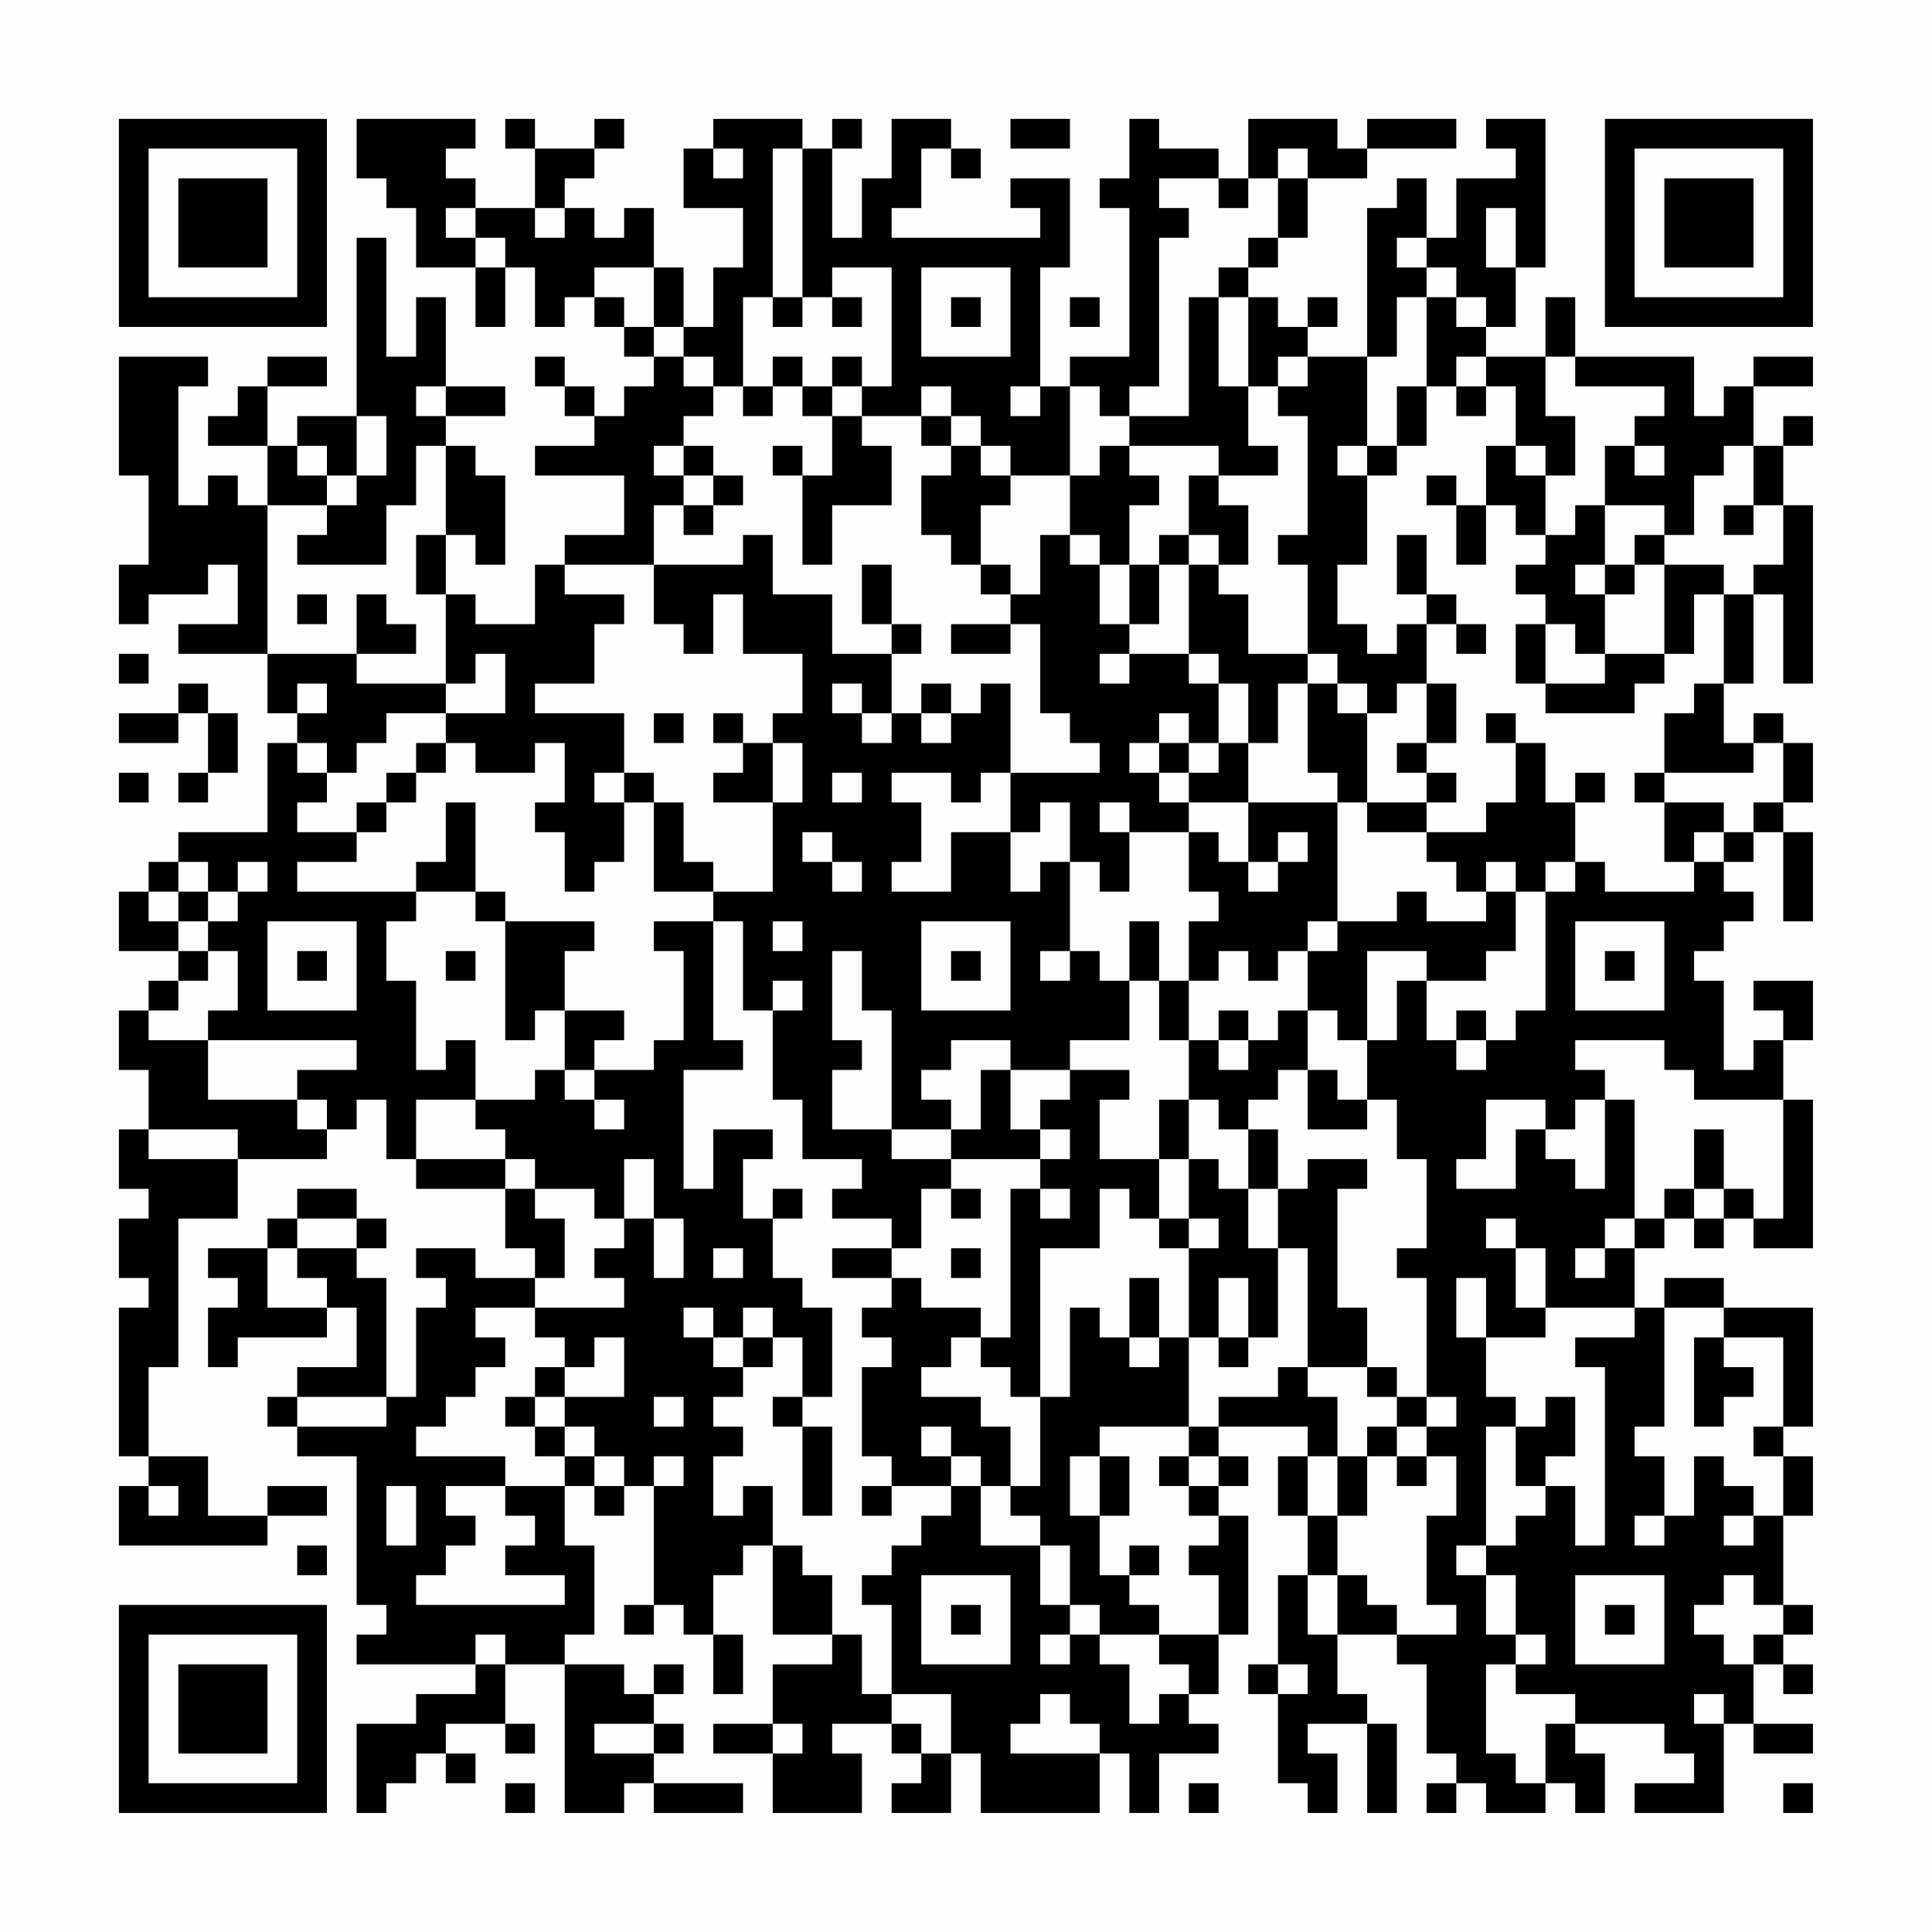 <?xml version="1.0" encoding="UTF-8"?>
<svg xmlns="http://www.w3.org/2000/svg" version="1.1" width="300" height="300" viewBox="0 0 300 300"><rect x="0" y="0" width="300" height="300" fill="#fefefe"/><g transform="scale(4.615)"><g transform="translate(4,4)"><path fill-rule="evenodd" d="M8 0L8 2L9 2L9 3L10 3L10 5L12 5L12 7L13 7L13 5L14 5L14 7L15 7L15 6L16 6L16 7L17 7L17 8L18 8L18 9L17 9L17 10L16 10L16 9L15 9L15 8L14 8L14 9L15 9L15 10L16 10L16 11L14 11L14 12L17 12L17 14L15 14L15 15L14 15L14 17L12 17L12 16L11 16L11 14L12 14L12 15L13 15L13 12L12 12L12 11L11 11L11 10L13 10L13 9L11 9L11 6L10 6L10 8L9 8L9 4L8 4L8 10L6 10L6 11L5 11L5 9L7 9L7 8L5 8L5 9L4 9L4 10L3 10L3 11L5 11L5 13L4 13L4 12L3 12L3 13L2 13L2 9L3 9L3 8L0 8L0 12L1 12L1 15L0 15L0 17L1 17L1 16L3 16L3 15L4 15L4 17L2 17L2 18L5 18L5 20L6 20L6 21L5 21L5 24L2 24L2 25L1 25L1 26L0 26L0 28L2 28L2 29L1 29L1 30L0 30L0 32L1 32L1 34L0 34L0 36L1 36L1 37L0 37L0 39L1 39L1 40L0 40L0 45L1 45L1 46L0 46L0 48L5 48L5 47L7 47L7 46L5 46L5 47L3 47L3 45L1 45L1 42L2 42L2 37L4 37L4 35L7 35L7 34L8 34L8 33L9 33L9 35L10 35L10 36L13 36L13 38L14 38L14 39L12 39L12 38L10 38L10 39L11 39L11 40L10 40L10 43L9 43L9 39L8 39L8 38L9 38L9 37L8 37L8 36L6 36L6 37L5 37L5 38L3 38L3 39L4 39L4 40L3 40L3 42L4 42L4 41L7 41L7 40L8 40L8 42L6 42L6 43L5 43L5 44L6 44L6 45L8 45L8 50L9 50L9 51L8 51L8 52L12 52L12 53L10 53L10 54L8 54L8 57L9 57L9 56L10 56L10 55L11 55L11 56L12 56L12 55L11 55L11 54L13 54L13 55L14 55L14 54L13 54L13 52L15 52L15 57L17 57L17 56L18 56L18 57L21 57L21 56L18 56L18 55L19 55L19 54L18 54L18 53L19 53L19 52L18 52L18 53L17 53L17 52L15 52L15 51L16 51L16 48L15 48L15 46L16 46L16 47L17 47L17 46L18 46L18 50L17 50L17 51L18 51L18 50L19 50L19 51L20 51L20 53L21 53L21 51L20 51L20 49L21 49L21 48L22 48L22 51L24 51L24 52L22 52L22 54L20 54L20 55L22 55L22 57L25 57L25 55L24 55L24 54L26 54L26 55L27 55L27 56L26 56L26 57L28 57L28 55L29 55L29 57L33 57L33 55L34 55L34 57L35 57L35 55L37 55L37 54L36 54L36 53L37 53L37 51L38 51L38 47L37 47L37 46L38 46L38 45L37 45L37 44L40 44L40 45L39 45L39 47L40 47L40 49L39 49L39 52L38 52L38 53L39 53L39 56L40 56L40 57L41 57L41 55L40 55L40 54L42 54L42 57L43 57L43 54L42 54L42 53L41 53L41 51L43 51L43 52L44 52L44 55L45 55L45 56L44 56L44 57L45 57L45 56L46 56L46 57L48 57L48 56L49 56L49 57L50 57L50 55L49 55L49 54L52 54L52 55L53 55L53 56L51 56L51 57L54 57L54 54L55 54L55 55L57 55L57 54L55 54L55 52L56 52L56 53L57 53L57 52L56 52L56 51L57 51L57 50L56 50L56 47L57 47L57 45L56 45L56 44L57 44L57 40L54 40L54 39L52 39L52 40L51 40L51 38L52 38L52 37L53 37L53 38L54 38L54 37L55 37L55 38L57 38L57 33L56 33L56 31L57 31L57 29L55 29L55 30L56 30L56 31L55 31L55 32L54 32L54 29L53 29L53 28L54 28L54 27L55 27L55 26L54 26L54 25L55 25L55 24L56 24L56 27L57 27L57 24L56 24L56 23L57 23L57 21L56 21L56 20L55 20L55 21L54 21L54 19L55 19L55 16L56 16L56 19L57 19L57 13L56 13L56 11L57 11L57 10L56 10L56 11L55 11L55 9L57 9L57 8L55 8L55 9L54 9L54 10L53 10L53 8L49 8L49 6L48 6L48 8L46 8L46 7L47 7L47 5L48 5L48 0L46 0L46 1L47 1L47 2L45 2L45 4L44 4L44 2L43 2L43 3L42 3L42 8L40 8L40 7L41 7L41 6L40 6L40 7L39 7L39 6L38 6L38 5L39 5L39 4L40 4L40 2L42 2L42 1L45 1L45 0L42 0L42 1L41 1L41 0L38 0L38 2L37 2L37 1L35 1L35 0L34 0L34 2L33 2L33 3L34 3L34 8L32 8L32 9L31 9L31 5L32 5L32 2L30 2L30 3L31 3L31 4L26 4L26 3L27 3L27 1L28 1L28 2L29 2L29 1L28 1L28 0L26 0L26 2L25 2L25 4L24 4L24 1L25 1L25 0L24 0L24 1L23 1L23 0L20 0L20 1L19 1L19 3L21 3L21 5L20 5L20 7L19 7L19 5L18 5L18 3L17 3L17 4L16 4L16 3L15 3L15 2L16 2L16 1L17 1L17 0L16 0L16 1L14 1L14 0L13 0L13 1L14 1L14 3L12 3L12 2L11 2L11 1L12 1L12 0ZM30 0L30 1L32 1L32 0ZM20 1L20 2L21 2L21 1ZM22 1L22 6L21 6L21 9L20 9L20 8L19 8L19 7L18 7L18 5L16 5L16 6L17 6L17 7L18 7L18 8L19 8L19 9L20 9L20 10L19 10L19 11L18 11L18 12L19 12L19 13L18 13L18 15L15 15L15 16L17 16L17 17L16 17L16 19L14 19L14 20L17 20L17 22L16 22L16 23L17 23L17 25L16 25L16 26L15 26L15 24L14 24L14 23L15 23L15 21L14 21L14 22L12 22L12 21L11 21L11 20L13 20L13 18L12 18L12 19L11 19L11 16L10 16L10 14L11 14L11 11L10 11L10 13L9 13L9 15L6 15L6 14L7 14L7 13L8 13L8 12L9 12L9 10L8 10L8 12L7 12L7 11L6 11L6 12L7 12L7 13L5 13L5 18L8 18L8 19L11 19L11 20L9 20L9 21L8 21L8 22L7 22L7 21L6 21L6 22L7 22L7 23L6 23L6 24L8 24L8 25L6 25L6 26L10 26L10 27L9 27L9 29L10 29L10 32L11 32L11 31L12 31L12 33L10 33L10 35L13 35L13 36L14 36L14 37L15 37L15 39L14 39L14 40L12 40L12 41L13 41L13 42L12 42L12 43L11 43L11 44L10 44L10 45L13 45L13 46L11 46L11 47L12 47L12 48L11 48L11 49L10 49L10 50L15 50L15 49L13 49L13 48L14 48L14 47L13 47L13 46L15 46L15 45L16 45L16 46L17 46L17 45L16 45L16 44L15 44L15 43L17 43L17 41L16 41L16 42L15 42L15 41L14 41L14 40L17 40L17 39L16 39L16 38L17 38L17 37L18 37L18 39L19 39L19 37L18 37L18 35L17 35L17 37L16 37L16 36L14 36L14 35L13 35L13 34L12 34L12 33L14 33L14 32L15 32L15 33L16 33L16 34L17 34L17 33L16 33L16 32L18 32L18 31L19 31L19 28L18 28L18 27L20 27L20 31L21 31L21 32L19 32L19 36L20 36L20 34L22 34L22 35L21 35L21 37L22 37L22 39L23 39L23 40L24 40L24 43L23 43L23 41L22 41L22 40L21 40L21 41L20 41L20 40L19 40L19 41L20 41L20 42L21 42L21 43L20 43L20 44L21 44L21 45L20 45L20 47L21 47L21 46L22 46L22 48L23 48L23 49L24 49L24 51L25 51L25 53L26 53L26 54L27 54L27 55L28 55L28 53L26 53L26 50L25 50L25 49L26 49L26 48L27 48L27 47L28 47L28 46L29 46L29 48L31 48L31 50L32 50L32 51L31 51L31 52L32 52L32 51L33 51L33 52L34 52L34 54L35 54L35 53L36 53L36 52L35 52L35 51L37 51L37 49L36 49L36 48L37 48L37 47L36 47L36 46L37 46L37 45L36 45L36 44L37 44L37 43L39 43L39 42L40 42L40 43L41 43L41 45L40 45L40 47L41 47L41 49L40 49L40 51L41 51L41 49L42 49L42 50L43 50L43 51L45 51L45 50L44 50L44 47L45 47L45 45L44 45L44 44L45 44L45 43L44 43L44 39L43 39L43 38L44 38L44 35L43 35L43 33L42 33L42 31L43 31L43 29L44 29L44 31L45 31L45 32L46 32L46 31L47 31L47 30L48 30L48 26L49 26L49 25L50 25L50 26L53 26L53 25L54 25L54 24L55 24L55 23L56 23L56 21L55 21L55 22L52 22L52 20L53 20L53 19L54 19L54 16L55 16L55 15L56 15L56 13L55 13L55 11L54 11L54 12L53 12L53 14L52 14L52 13L50 13L50 11L51 11L51 12L52 12L52 11L51 11L51 10L52 10L52 9L49 9L49 8L48 8L48 10L49 10L49 12L48 12L48 11L47 11L47 9L46 9L46 8L45 8L45 9L44 9L44 6L45 6L45 7L46 7L46 6L45 6L45 5L44 5L44 4L43 4L43 5L44 5L44 6L43 6L43 8L42 8L42 11L41 11L41 12L42 12L42 15L41 15L41 17L42 17L42 18L43 18L43 17L44 17L44 19L43 19L43 20L42 20L42 19L41 19L41 18L40 18L40 15L39 15L39 14L40 14L40 10L39 10L39 9L40 9L40 8L39 8L39 9L38 9L38 6L37 6L37 5L38 5L38 4L39 4L39 2L40 2L40 1L39 1L39 2L38 2L38 3L37 3L37 2L35 2L35 3L36 3L36 4L35 4L35 9L34 9L34 10L33 10L33 9L32 9L32 12L30 12L30 11L29 11L29 10L28 10L28 9L27 9L27 10L25 10L25 9L26 9L26 5L24 5L24 6L23 6L23 1ZM11 3L11 4L12 4L12 5L13 5L13 4L12 4L12 3ZM14 3L14 4L15 4L15 3ZM46 3L46 5L47 5L47 3ZM27 5L27 8L30 8L30 5ZM22 6L22 7L23 7L23 6ZM24 6L24 7L25 7L25 6ZM28 6L28 7L29 7L29 6ZM32 6L32 7L33 7L33 6ZM36 6L36 10L34 10L34 11L33 11L33 12L32 12L32 14L31 14L31 16L30 16L30 15L29 15L29 13L30 13L30 12L29 12L29 11L28 11L28 10L27 10L27 11L28 11L28 12L27 12L27 14L28 14L28 15L29 15L29 16L30 16L30 17L28 17L28 18L30 18L30 17L31 17L31 20L32 20L32 21L33 21L33 22L30 22L30 19L29 19L29 20L28 20L28 19L27 19L27 20L26 20L26 18L27 18L27 17L26 17L26 15L25 15L25 17L26 17L26 18L24 18L24 16L22 16L22 14L21 14L21 15L18 15L18 17L19 17L19 18L20 18L20 16L21 16L21 18L23 18L23 20L22 20L22 21L21 21L21 20L20 20L20 21L21 21L21 22L20 22L20 23L22 23L22 26L20 26L20 25L19 25L19 23L18 23L18 22L17 22L17 23L18 23L18 26L20 26L20 27L21 27L21 30L22 30L22 33L23 33L23 35L25 35L25 36L24 36L24 37L26 37L26 38L24 38L24 39L26 39L26 40L25 40L25 41L26 41L26 42L25 42L25 45L26 45L26 46L25 46L25 47L26 47L26 46L28 46L28 45L29 45L29 46L30 46L30 47L31 47L31 48L32 48L32 50L33 50L33 51L35 51L35 50L34 50L34 49L35 49L35 48L34 48L34 49L33 49L33 47L34 47L34 45L33 45L33 44L36 44L36 41L37 41L37 42L38 42L38 41L39 41L39 38L40 38L40 42L42 42L42 43L43 43L43 44L42 44L42 45L41 45L41 47L42 47L42 45L43 45L43 46L44 46L44 45L43 45L43 44L44 44L44 43L43 43L43 42L42 42L42 40L41 40L41 36L42 36L42 35L40 35L40 36L39 36L39 34L38 34L38 33L39 33L39 32L40 32L40 34L42 34L42 33L41 33L41 32L40 32L40 30L41 30L41 31L42 31L42 28L44 28L44 29L46 29L46 28L47 28L47 26L48 26L48 25L49 25L49 23L50 23L50 22L49 22L49 23L48 23L48 21L47 21L47 20L46 20L46 21L47 21L47 23L46 23L46 24L44 24L44 23L45 23L45 22L44 22L44 21L45 21L45 19L44 19L44 21L43 21L43 22L44 22L44 23L42 23L42 20L41 20L41 19L40 19L40 18L38 18L38 16L37 16L37 15L38 15L38 13L37 13L37 12L39 12L39 11L38 11L38 9L37 9L37 6ZM22 8L22 9L21 9L21 10L22 10L22 9L23 9L23 10L24 10L24 12L23 12L23 11L22 11L22 12L23 12L23 15L24 15L24 13L26 13L26 11L25 11L25 10L24 10L24 9L25 9L25 8L24 8L24 9L23 9L23 8ZM10 9L10 10L11 10L11 9ZM30 9L30 10L31 10L31 9ZM43 9L43 11L42 11L42 12L43 12L43 11L44 11L44 9ZM45 9L45 10L46 10L46 9ZM19 11L19 12L20 12L20 13L19 13L19 14L20 14L20 13L21 13L21 12L20 12L20 11ZM34 11L34 12L35 12L35 13L34 13L34 15L33 15L33 14L32 14L32 15L33 15L33 17L34 17L34 18L33 18L33 19L34 19L34 18L36 18L36 19L37 19L37 21L36 21L36 20L35 20L35 21L34 21L34 22L35 22L35 23L36 23L36 24L34 24L34 23L33 23L33 24L34 24L34 26L33 26L33 25L32 25L32 23L31 23L31 24L30 24L30 22L29 22L29 23L28 23L28 22L26 22L26 23L27 23L27 25L26 25L26 26L28 26L28 24L30 24L30 26L31 26L31 25L32 25L32 28L31 28L31 29L32 29L32 28L33 28L33 29L34 29L34 31L32 31L32 32L30 32L30 31L28 31L28 32L27 32L27 33L28 33L28 34L26 34L26 30L25 30L25 28L24 28L24 31L25 31L25 32L24 32L24 34L26 34L26 35L28 35L28 36L27 36L27 38L26 38L26 39L27 39L27 40L29 40L29 41L28 41L28 42L27 42L27 43L29 43L29 44L30 44L30 46L31 46L31 43L32 43L32 40L33 40L33 41L34 41L34 42L35 42L35 41L36 41L36 38L37 38L37 37L36 37L36 35L37 35L37 36L38 36L38 38L39 38L39 36L38 36L38 34L37 34L37 33L36 33L36 31L37 31L37 32L38 32L38 31L39 31L39 30L40 30L40 28L41 28L41 27L43 27L43 26L44 26L44 27L46 27L46 26L47 26L47 25L46 25L46 26L45 26L45 25L44 25L44 24L42 24L42 23L41 23L41 22L40 22L40 19L39 19L39 21L38 21L38 19L37 19L37 18L36 18L36 15L37 15L37 14L36 14L36 12L37 12L37 11ZM46 11L46 13L45 13L45 12L44 12L44 13L45 13L45 15L46 15L46 13L47 13L47 14L48 14L48 15L47 15L47 16L48 16L48 17L47 17L47 19L48 19L48 20L51 20L51 19L52 19L52 18L53 18L53 16L54 16L54 15L52 15L52 14L51 14L51 15L50 15L50 13L49 13L49 14L48 14L48 12L47 12L47 11ZM54 13L54 14L55 14L55 13ZM35 14L35 15L34 15L34 17L35 17L35 15L36 15L36 14ZM43 14L43 16L44 16L44 17L45 17L45 18L46 18L46 17L45 17L45 16L44 16L44 14ZM49 15L49 16L50 16L50 18L49 18L49 17L48 17L48 19L50 19L50 18L52 18L52 15L51 15L51 16L50 16L50 15ZM6 16L6 17L7 17L7 16ZM8 16L8 18L10 18L10 17L9 17L9 16ZM0 18L0 19L1 19L1 18ZM2 19L2 20L0 20L0 21L2 21L2 20L3 20L3 22L2 22L2 23L3 23L3 22L4 22L4 20L3 20L3 19ZM6 19L6 20L7 20L7 19ZM24 19L24 20L25 20L25 21L26 21L26 20L25 20L25 19ZM18 20L18 21L19 21L19 20ZM27 20L27 21L28 21L28 20ZM10 21L10 22L9 22L9 23L8 23L8 24L9 24L9 23L10 23L10 22L11 22L11 21ZM22 21L22 23L23 23L23 21ZM35 21L35 22L36 22L36 23L38 23L38 25L37 25L37 24L36 24L36 26L37 26L37 27L36 27L36 29L35 29L35 27L34 27L34 29L35 29L35 31L36 31L36 29L37 29L37 28L38 28L38 29L39 29L39 28L40 28L40 27L41 27L41 23L38 23L38 21L37 21L37 22L36 22L36 21ZM0 22L0 23L1 23L1 22ZM24 22L24 23L25 23L25 22ZM51 22L51 23L52 23L52 25L53 25L53 24L54 24L54 23L52 23L52 22ZM11 23L11 25L10 25L10 26L12 26L12 27L13 27L13 31L14 31L14 30L15 30L15 32L16 32L16 31L17 31L17 30L15 30L15 28L16 28L16 27L13 27L13 26L12 26L12 23ZM23 24L23 25L24 25L24 26L25 26L25 25L24 25L24 24ZM39 24L39 25L38 25L38 26L39 26L39 25L40 25L40 24ZM2 25L2 26L1 26L1 27L2 27L2 28L3 28L3 29L2 29L2 30L1 30L1 31L3 31L3 33L6 33L6 34L7 34L7 33L6 33L6 32L8 32L8 31L3 31L3 30L4 30L4 28L3 28L3 27L4 27L4 26L5 26L5 25L4 25L4 26L3 26L3 25ZM2 26L2 27L3 27L3 26ZM5 27L5 30L8 30L8 27ZM22 27L22 28L23 28L23 27ZM27 27L27 30L30 30L30 27ZM49 27L49 30L52 30L52 27ZM6 28L6 29L7 29L7 28ZM11 28L11 29L12 29L12 28ZM28 28L28 29L29 29L29 28ZM50 28L50 29L51 29L51 28ZM22 29L22 30L23 30L23 29ZM37 30L37 31L38 31L38 30ZM45 30L45 31L46 31L46 30ZM49 31L49 32L50 32L50 33L49 33L49 34L48 34L48 33L46 33L46 35L45 35L45 36L47 36L47 34L48 34L48 35L49 35L49 36L50 36L50 33L51 33L51 37L50 37L50 38L49 38L49 39L50 39L50 38L51 38L51 37L52 37L52 36L53 36L53 37L54 37L54 36L55 36L55 37L56 37L56 33L53 33L53 32L52 32L52 31ZM29 32L29 34L28 34L28 35L31 35L31 36L30 36L30 41L29 41L29 42L30 42L30 43L31 43L31 38L33 38L33 36L34 36L34 37L35 37L35 38L36 38L36 37L35 37L35 35L36 35L36 33L35 33L35 35L33 35L33 33L34 33L34 32L32 32L32 33L31 33L31 34L30 34L30 32ZM1 34L1 35L4 35L4 34ZM31 34L31 35L32 35L32 34ZM53 34L53 36L54 36L54 34ZM22 36L22 37L23 37L23 36ZM28 36L28 37L29 37L29 36ZM31 36L31 37L32 37L32 36ZM6 37L6 38L5 38L5 40L7 40L7 39L6 39L6 38L8 38L8 37ZM46 37L46 38L47 38L47 40L48 40L48 41L46 41L46 39L45 39L45 41L46 41L46 43L47 43L47 44L46 44L46 48L45 48L45 49L46 49L46 51L47 51L47 52L46 52L46 55L47 55L47 56L48 56L48 54L49 54L49 53L47 53L47 52L48 52L48 51L47 51L47 49L46 49L46 48L47 48L47 47L48 47L48 46L49 46L49 48L50 48L50 42L49 42L49 41L51 41L51 40L48 40L48 38L47 38L47 37ZM20 38L20 39L21 39L21 38ZM28 38L28 39L29 39L29 38ZM34 39L34 41L35 41L35 39ZM37 39L37 41L38 41L38 39ZM52 40L52 44L51 44L51 45L52 45L52 47L51 47L51 48L52 48L52 47L53 47L53 45L54 45L54 46L55 46L55 47L54 47L54 48L55 48L55 47L56 47L56 45L55 45L55 44L56 44L56 41L54 41L54 40ZM21 41L21 42L22 42L22 41ZM53 41L53 44L54 44L54 43L55 43L55 42L54 42L54 41ZM14 42L14 43L13 43L13 44L14 44L14 45L15 45L15 44L14 44L14 43L15 43L15 42ZM6 43L6 44L9 44L9 43ZM18 43L18 44L19 44L19 43ZM22 43L22 44L23 44L23 47L24 47L24 44L23 44L23 43ZM48 43L48 44L47 44L47 46L48 46L48 45L49 45L49 43ZM27 44L27 45L28 45L28 44ZM18 45L18 46L19 46L19 45ZM32 45L32 47L33 47L33 45ZM35 45L35 46L36 46L36 45ZM1 46L1 47L2 47L2 46ZM9 46L9 48L10 48L10 46ZM6 48L6 49L7 49L7 48ZM27 49L27 52L30 52L30 49ZM49 49L49 52L52 52L52 49ZM54 49L54 50L53 50L53 51L54 51L54 52L55 52L55 51L56 51L56 50L55 50L55 49ZM28 50L28 51L29 51L29 50ZM50 50L50 51L51 51L51 50ZM12 51L12 52L13 52L13 51ZM39 52L39 53L40 53L40 52ZM31 53L31 54L30 54L30 55L33 55L33 54L32 54L32 53ZM53 53L53 54L54 54L54 53ZM16 54L16 55L18 55L18 54ZM22 54L22 55L23 55L23 54ZM13 56L13 57L14 57L14 56ZM36 56L36 57L37 57L37 56ZM56 56L56 57L57 57L57 56ZM0 0L0 7L7 7L7 0ZM1 1L1 6L6 6L6 1ZM2 2L2 5L5 5L5 2ZM50 0L50 7L57 7L57 0ZM51 1L51 6L56 6L56 1ZM52 2L52 5L55 5L55 2ZM0 50L0 57L7 57L7 50ZM1 51L1 56L6 56L6 51ZM2 52L2 55L5 55L5 52Z" fill="#000000"/></g></g></svg>
